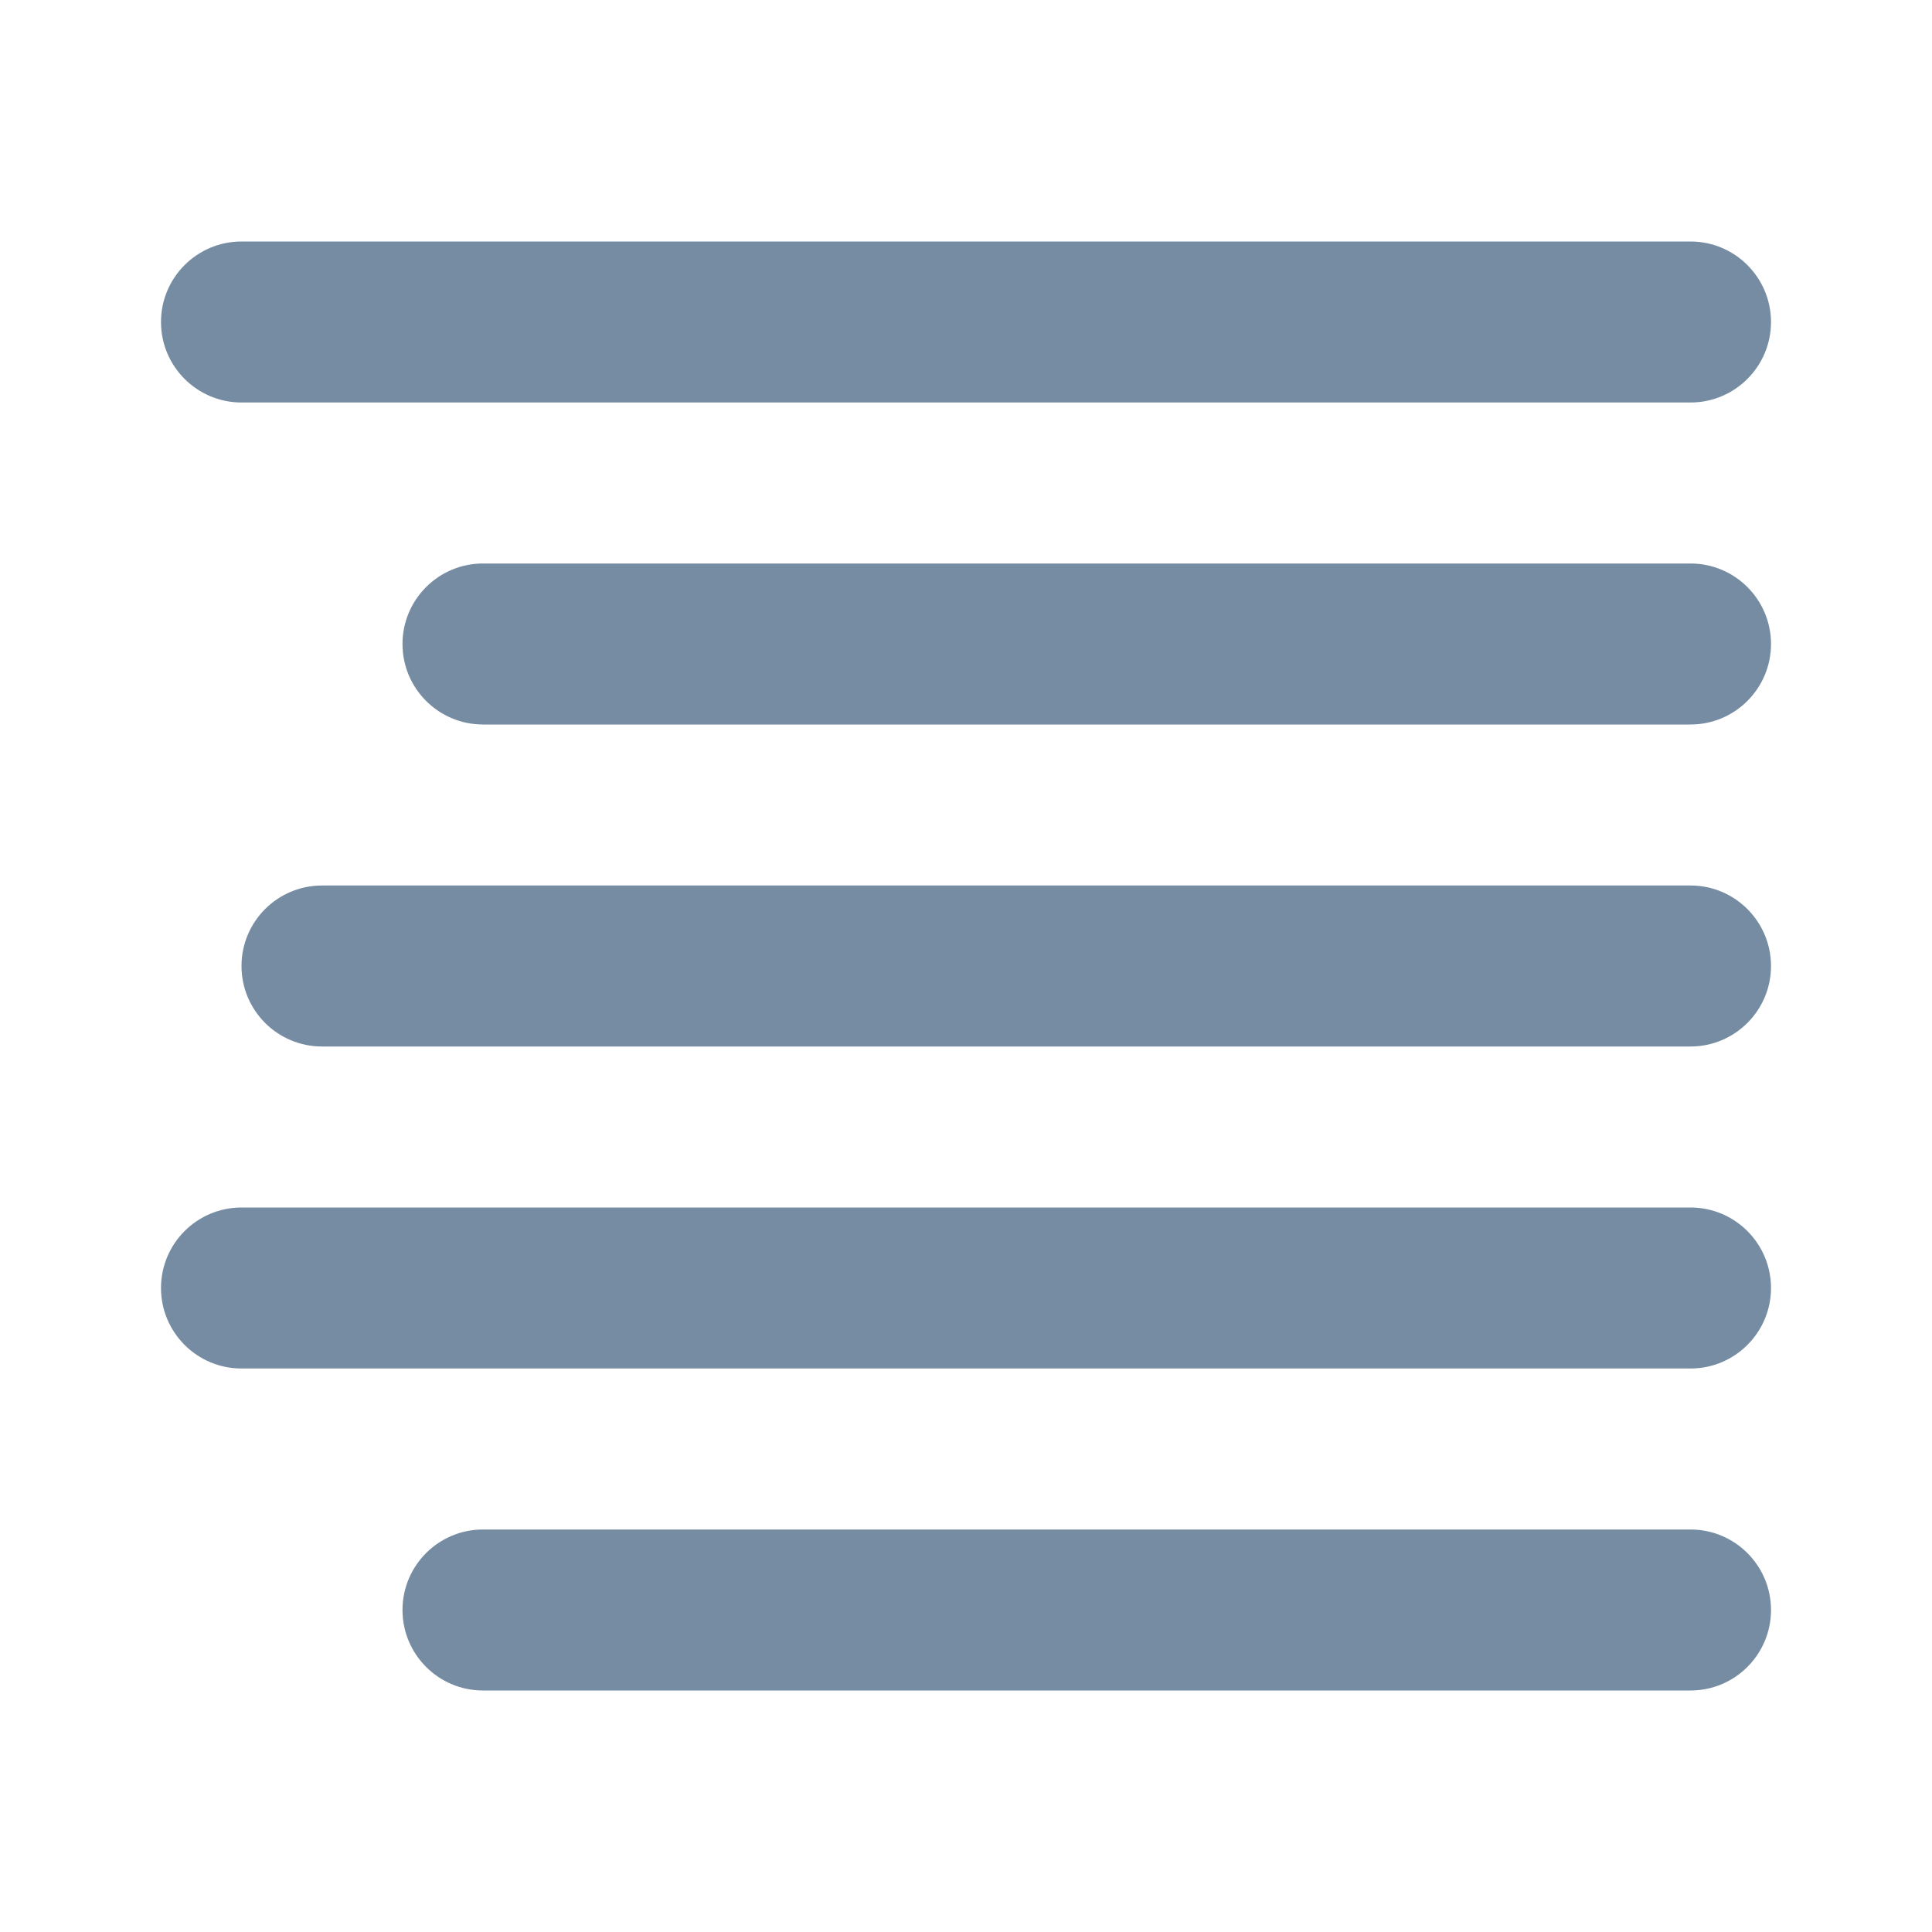 <svg width="24" height="24" viewBox="0 0 24 24" fill="none" xmlns="http://www.w3.org/2000/svg">
<path fill-rule="evenodd" clip-rule="evenodd" d="M3 5C2.448 5 2 4.552 2 4C2 3.448 2.448 3 3 3H21C21.552 3 22 3.448 22 4C22 4.552 21.552 5 21 5H3ZM6 9C5.448 9 5 8.552 5 8C5 7.448 5.448 7 6 7H21C21.552 7 22 7.448 22 8C22 8.552 21.552 9 21 9H6ZM4 13C3.448 13 3 12.552 3 12C3 11.448 3.448 11 4 11H21C21.552 11 22 11.448 22 12C22 12.552 21.552 13 21 13H4ZM3 17C2.448 17 2 16.552 2 16C2 15.448 2.448 15 3 15H21C21.552 15 22 15.448 22 16C22 16.552 21.552 17 21 17H3ZM6 21C5.448 21 5 20.552 5 20C5 19.448 5.448 19 6 19H21C21.552 19 22 19.448 22 20C22 20.552 21.552 21 21 21H6Z" fill="#758CA3"/>
</svg>
